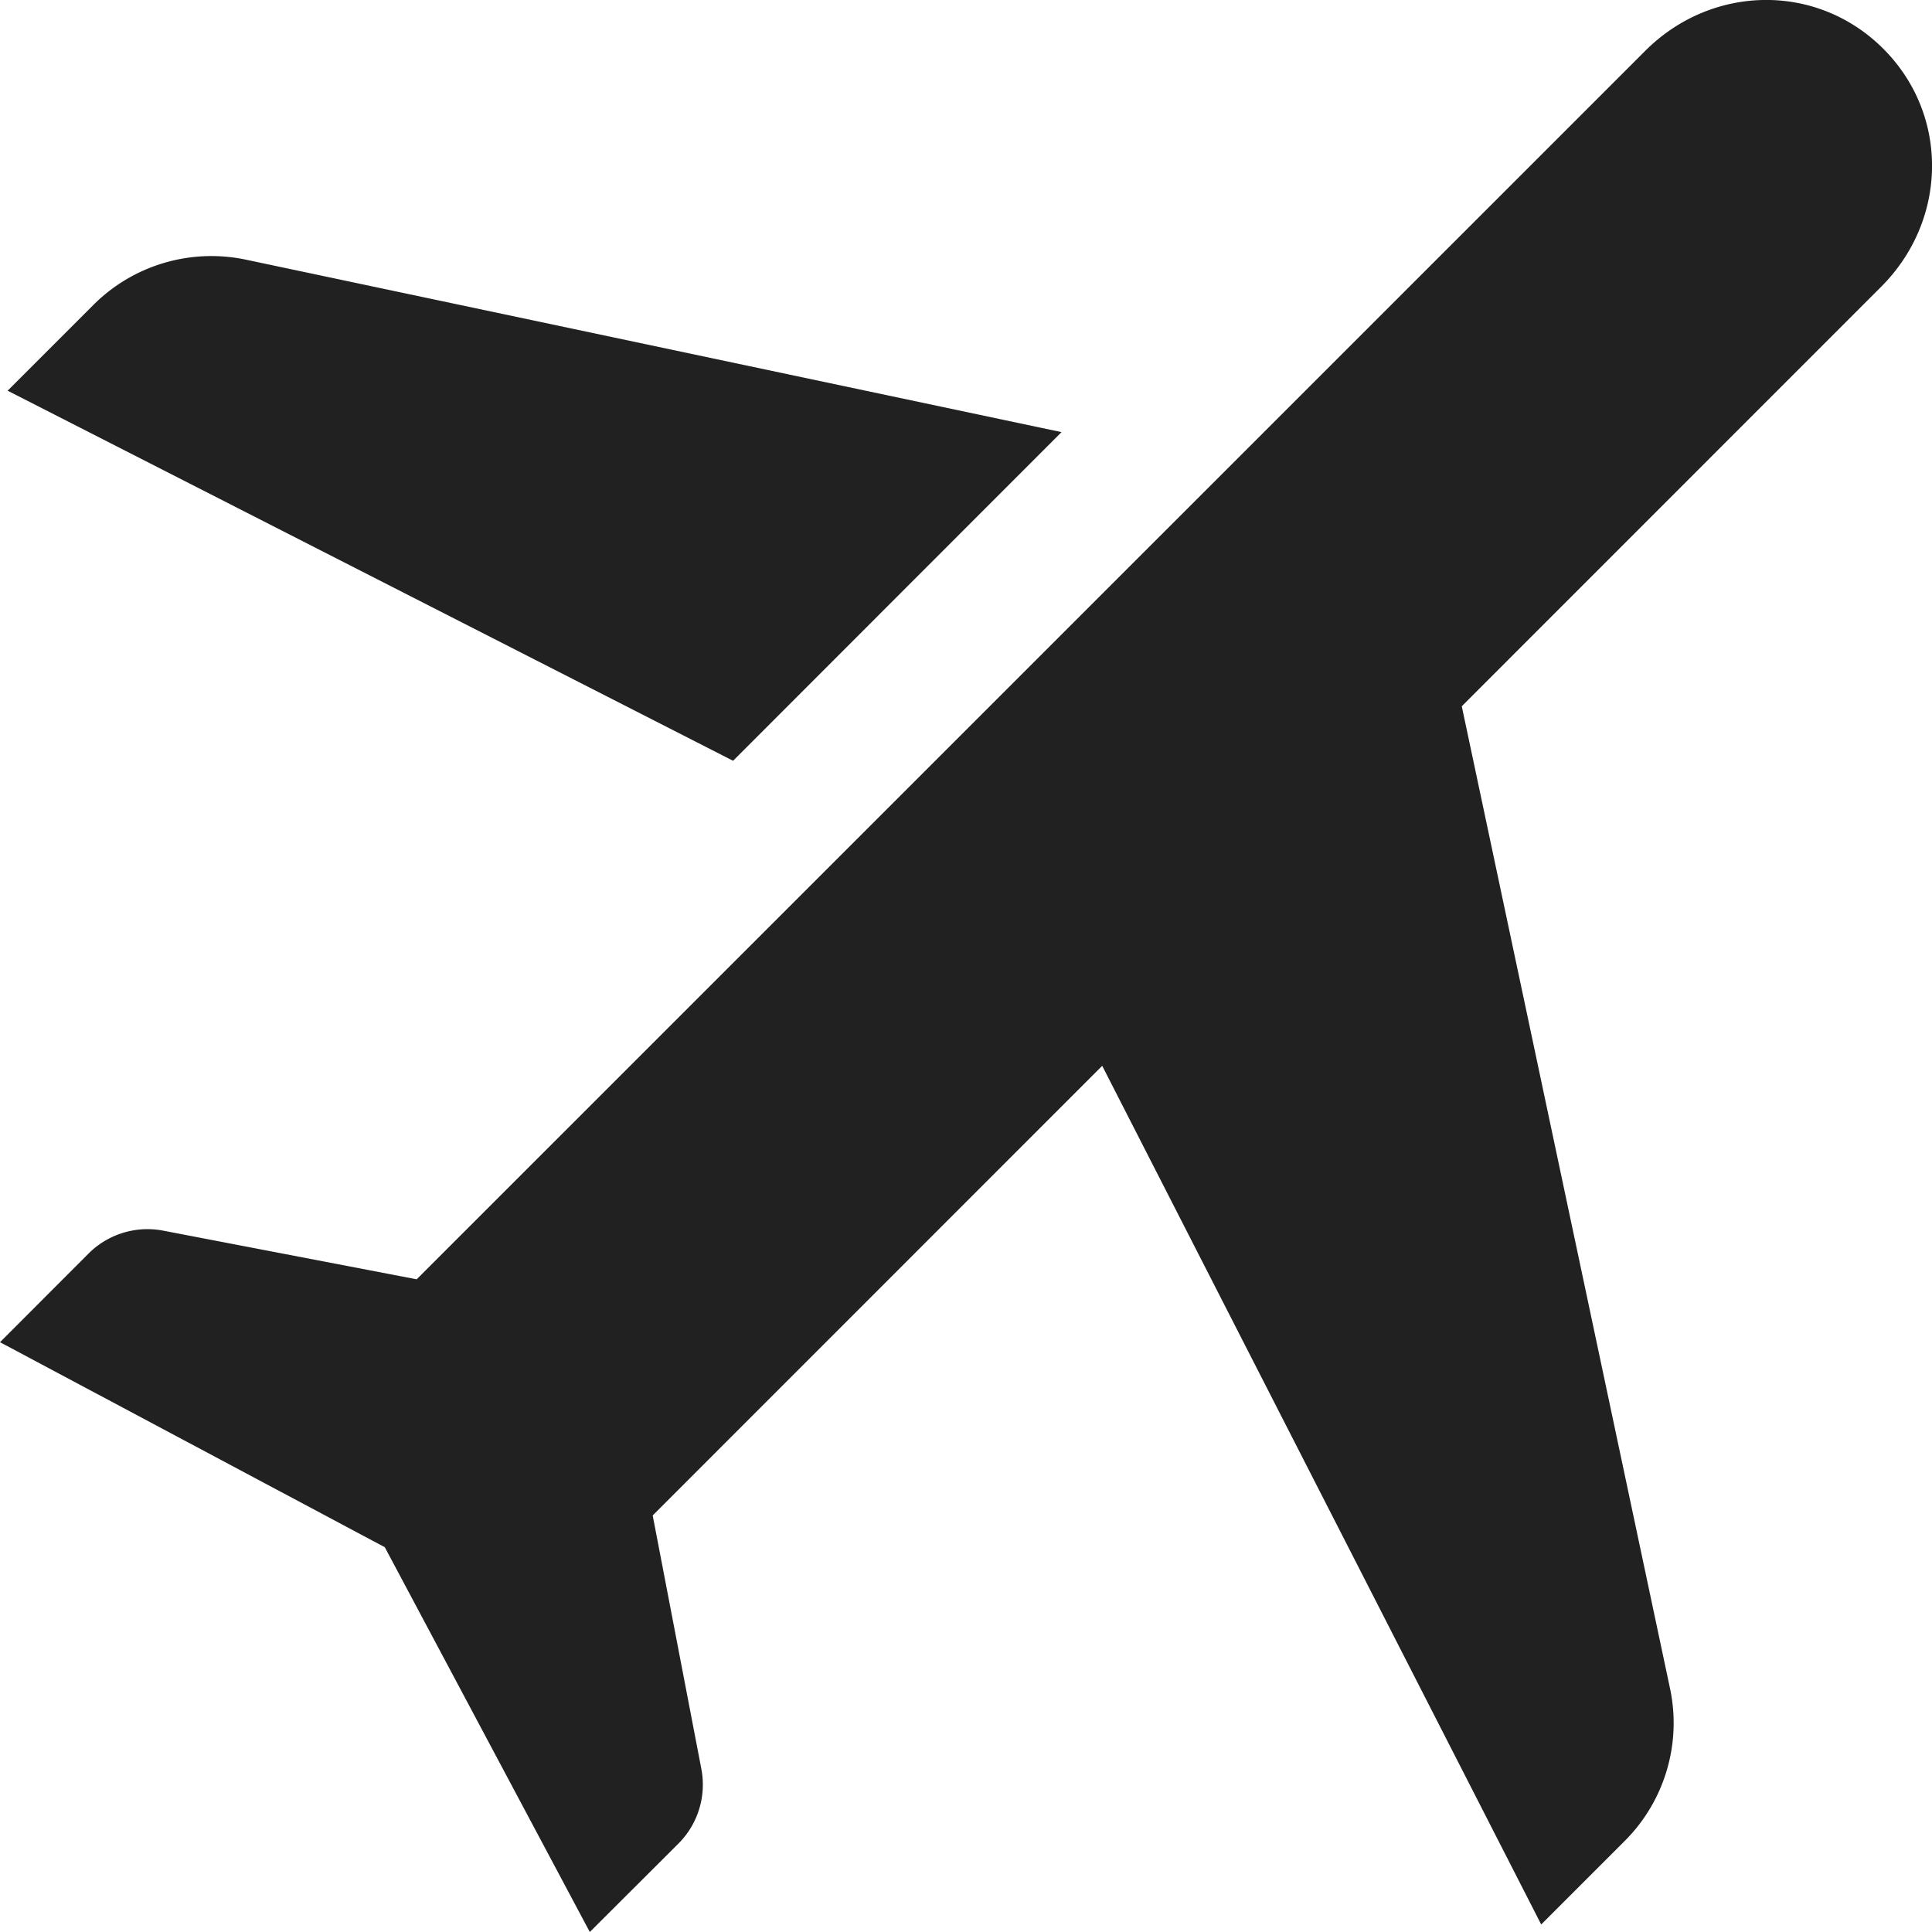 <svg xmlns="http://www.w3.org/2000/svg" width="18" height="18" viewBox="0 0 18 18">
    <path fill="#212121" fill-rule="evenodd" d="M15.328.474c.619-.62 1.6-.638 2.218-.02.618.618.6 1.599-.02 2.218L13.619 6.58l1.94 9.15c.11.514-.05 1.05-.421 1.421l-.779.779-4.09-8-4.188 4.189.453 2.36a.777.777 0 0 1-.213.697L5.495 18l-1.91-3.585L0 12.505l.825-.826a.777.777 0 0 1 .697-.213l2.36.453L15.328.474zM.07 3.641l.8-.8c.372-.372.906-.53 1.42-.422l7.6 1.607L6.83 7.088.071 3.64z"/>
</svg>
